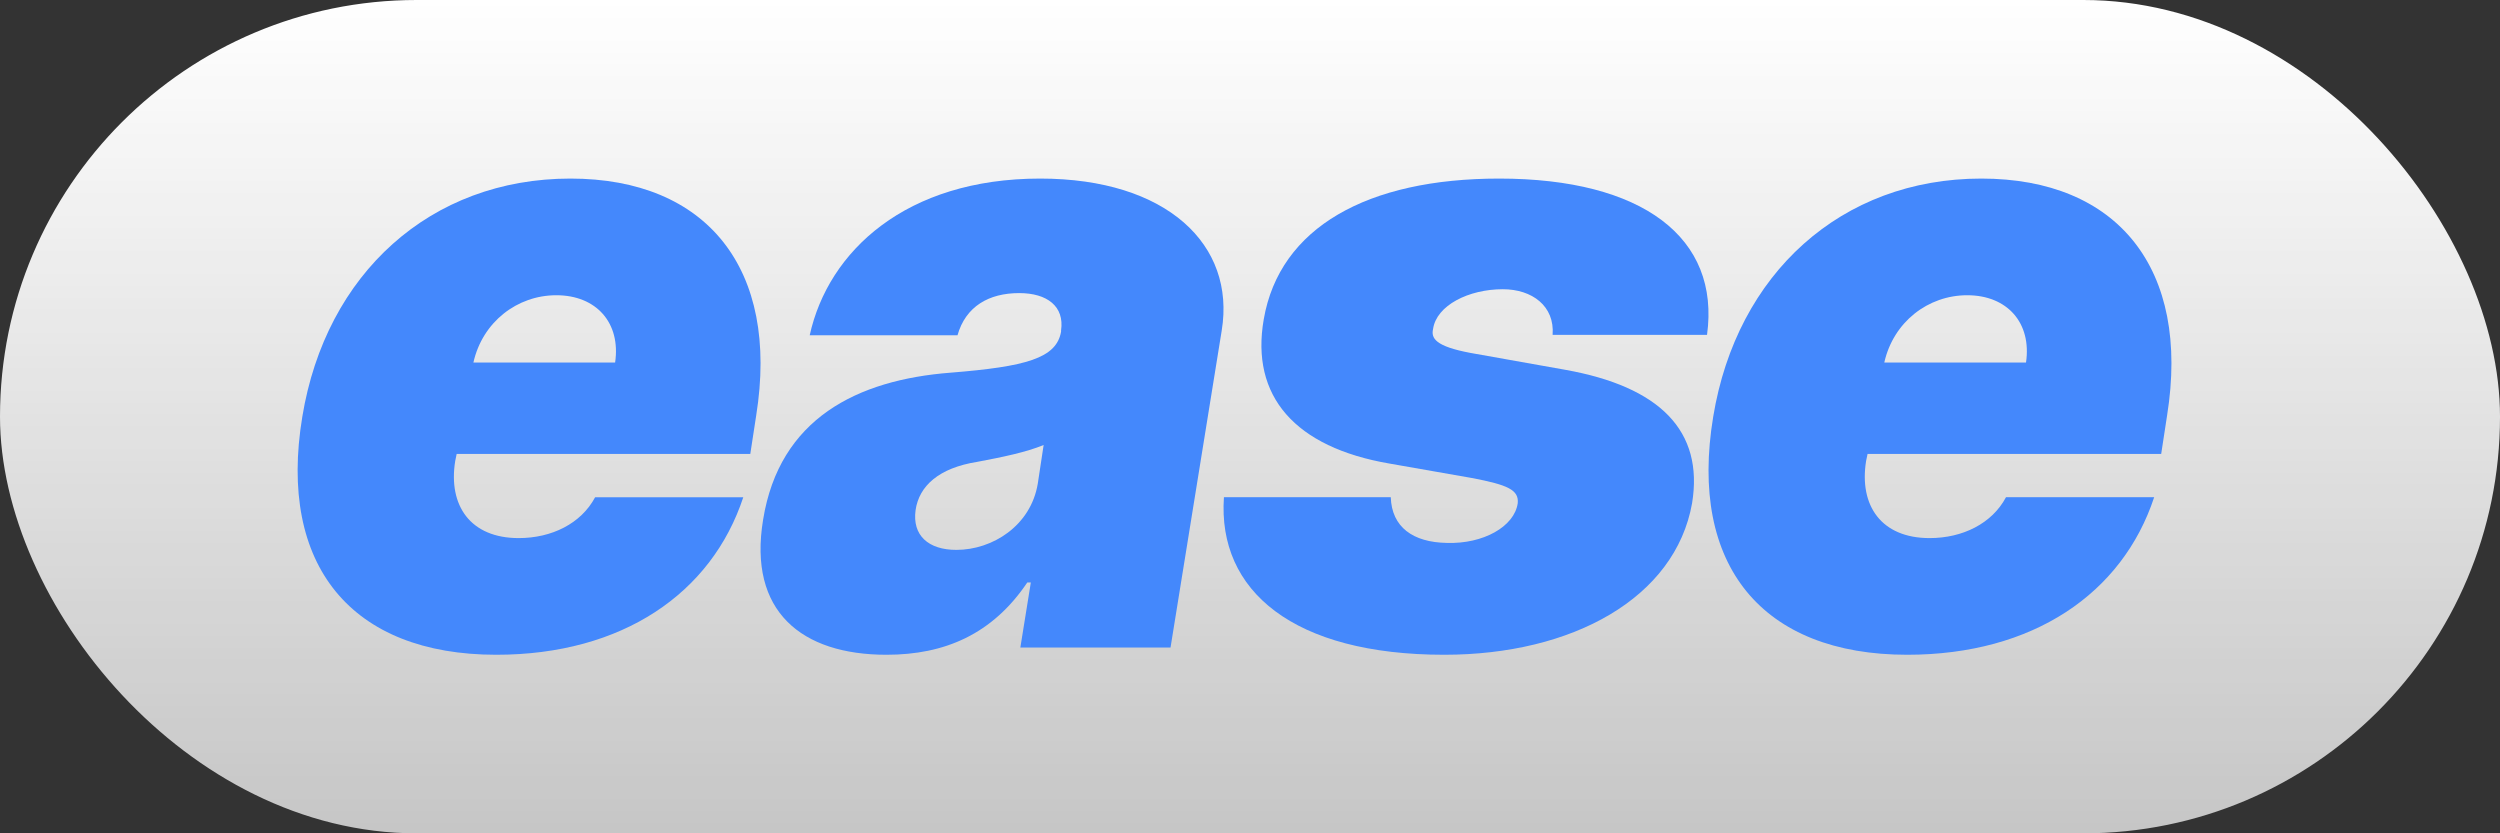 <svg width="42" height="14" viewBox="0 0 42 14" fill="none" xmlns="http://www.w3.org/2000/svg">
<rect x="0" y="0" width="42" height="14" fill="#333333" stroke="none"/>
<rect width="42" height="14" rx="7" fill="url(#paint0_linear)"/>
<path d="M14.893 11C15.871 11 16.673 10.655 17.259 9.785H17.318L17.142 10.878H19.665L20.525 5.552C20.76 4.114 19.606 3 17.474 3C15.226 3 13.915 4.215 13.603 5.633H16.086C16.223 5.147 16.614 4.924 17.122 4.924C17.592 4.924 17.885 5.147 17.826 5.552V5.572C17.748 6.018 17.24 6.159 15.969 6.261C14.404 6.382 13.094 7.03 12.82 8.732C12.566 10.271 13.466 11 14.893 11ZM16.067 9.238C15.597 9.238 15.323 8.995 15.382 8.569C15.441 8.164 15.773 7.861 16.419 7.759C16.849 7.678 17.24 7.597 17.533 7.476L17.435 8.124C17.318 8.833 16.673 9.238 16.067 9.238Z" fill="#4488FC"/>
<path d="M28.678 5.626C28.903 3.99 27.59 3 25.185 3C22.978 3 21.498 3.818 21.231 5.364C21.006 6.656 21.754 7.515 23.344 7.788L24.724 8.03C25.336 8.146 25.519 8.232 25.498 8.454C25.441 8.848 24.918 9.141 24.306 9.121C23.741 9.111 23.381 8.858 23.365 8.353H20.562C20.452 9.929 21.733 11 24.264 11C26.419 11 28.145 10.045 28.427 8.454C28.626 7.237 27.883 6.495 26.293 6.212L24.704 5.929C24.113 5.818 24.039 5.682 24.076 5.525C24.134 5.131 24.672 4.859 25.247 4.859C25.739 4.859 26.121 5.141 26.084 5.626H28.678Z" fill="#4488FC"/>
<path d="M32.041 11C34.155 11 35.657 9.97 36.19 8.353H33.701C33.464 8.798 32.97 9.04 32.417 9.04C31.607 9.04 31.231 8.495 31.35 7.747L31.375 7.626H36.308L36.407 6.98C36.802 4.515 35.578 3 33.286 3C30.935 3 29.177 4.596 28.782 7C28.367 9.505 29.611 11 32.041 11ZM31.656 6.091C31.809 5.409 32.392 4.96 33.049 4.96C33.721 4.96 34.135 5.424 34.037 6.091H31.656Z" fill="#4488FC"/>
<path d="M8.338 11C10.452 11 11.954 9.97 12.487 8.354H9.998C9.761 8.798 9.267 9.04 8.714 9.04C7.904 9.04 7.528 8.495 7.647 7.748L7.672 7.626H12.605L12.704 6.98C13.099 4.515 11.874 3 9.583 3C7.232 3 5.474 4.596 5.079 7C4.664 9.505 5.908 11 8.338 11ZM7.953 6.091C8.106 5.409 8.689 4.96 9.346 4.96C10.018 4.96 10.432 5.424 10.334 6.091H7.953Z" fill="#4488FC"/>
<defs>
<linearGradient id="paint0_linear" x1="21" y1="0" x2="21" y2="14" gradientUnits="userSpaceOnUse">
<stop stop-color="white"/>
<stop offset="1" stop-color="white" stop-opacity="0.72"/>
</linearGradient>
</defs>
</svg>
